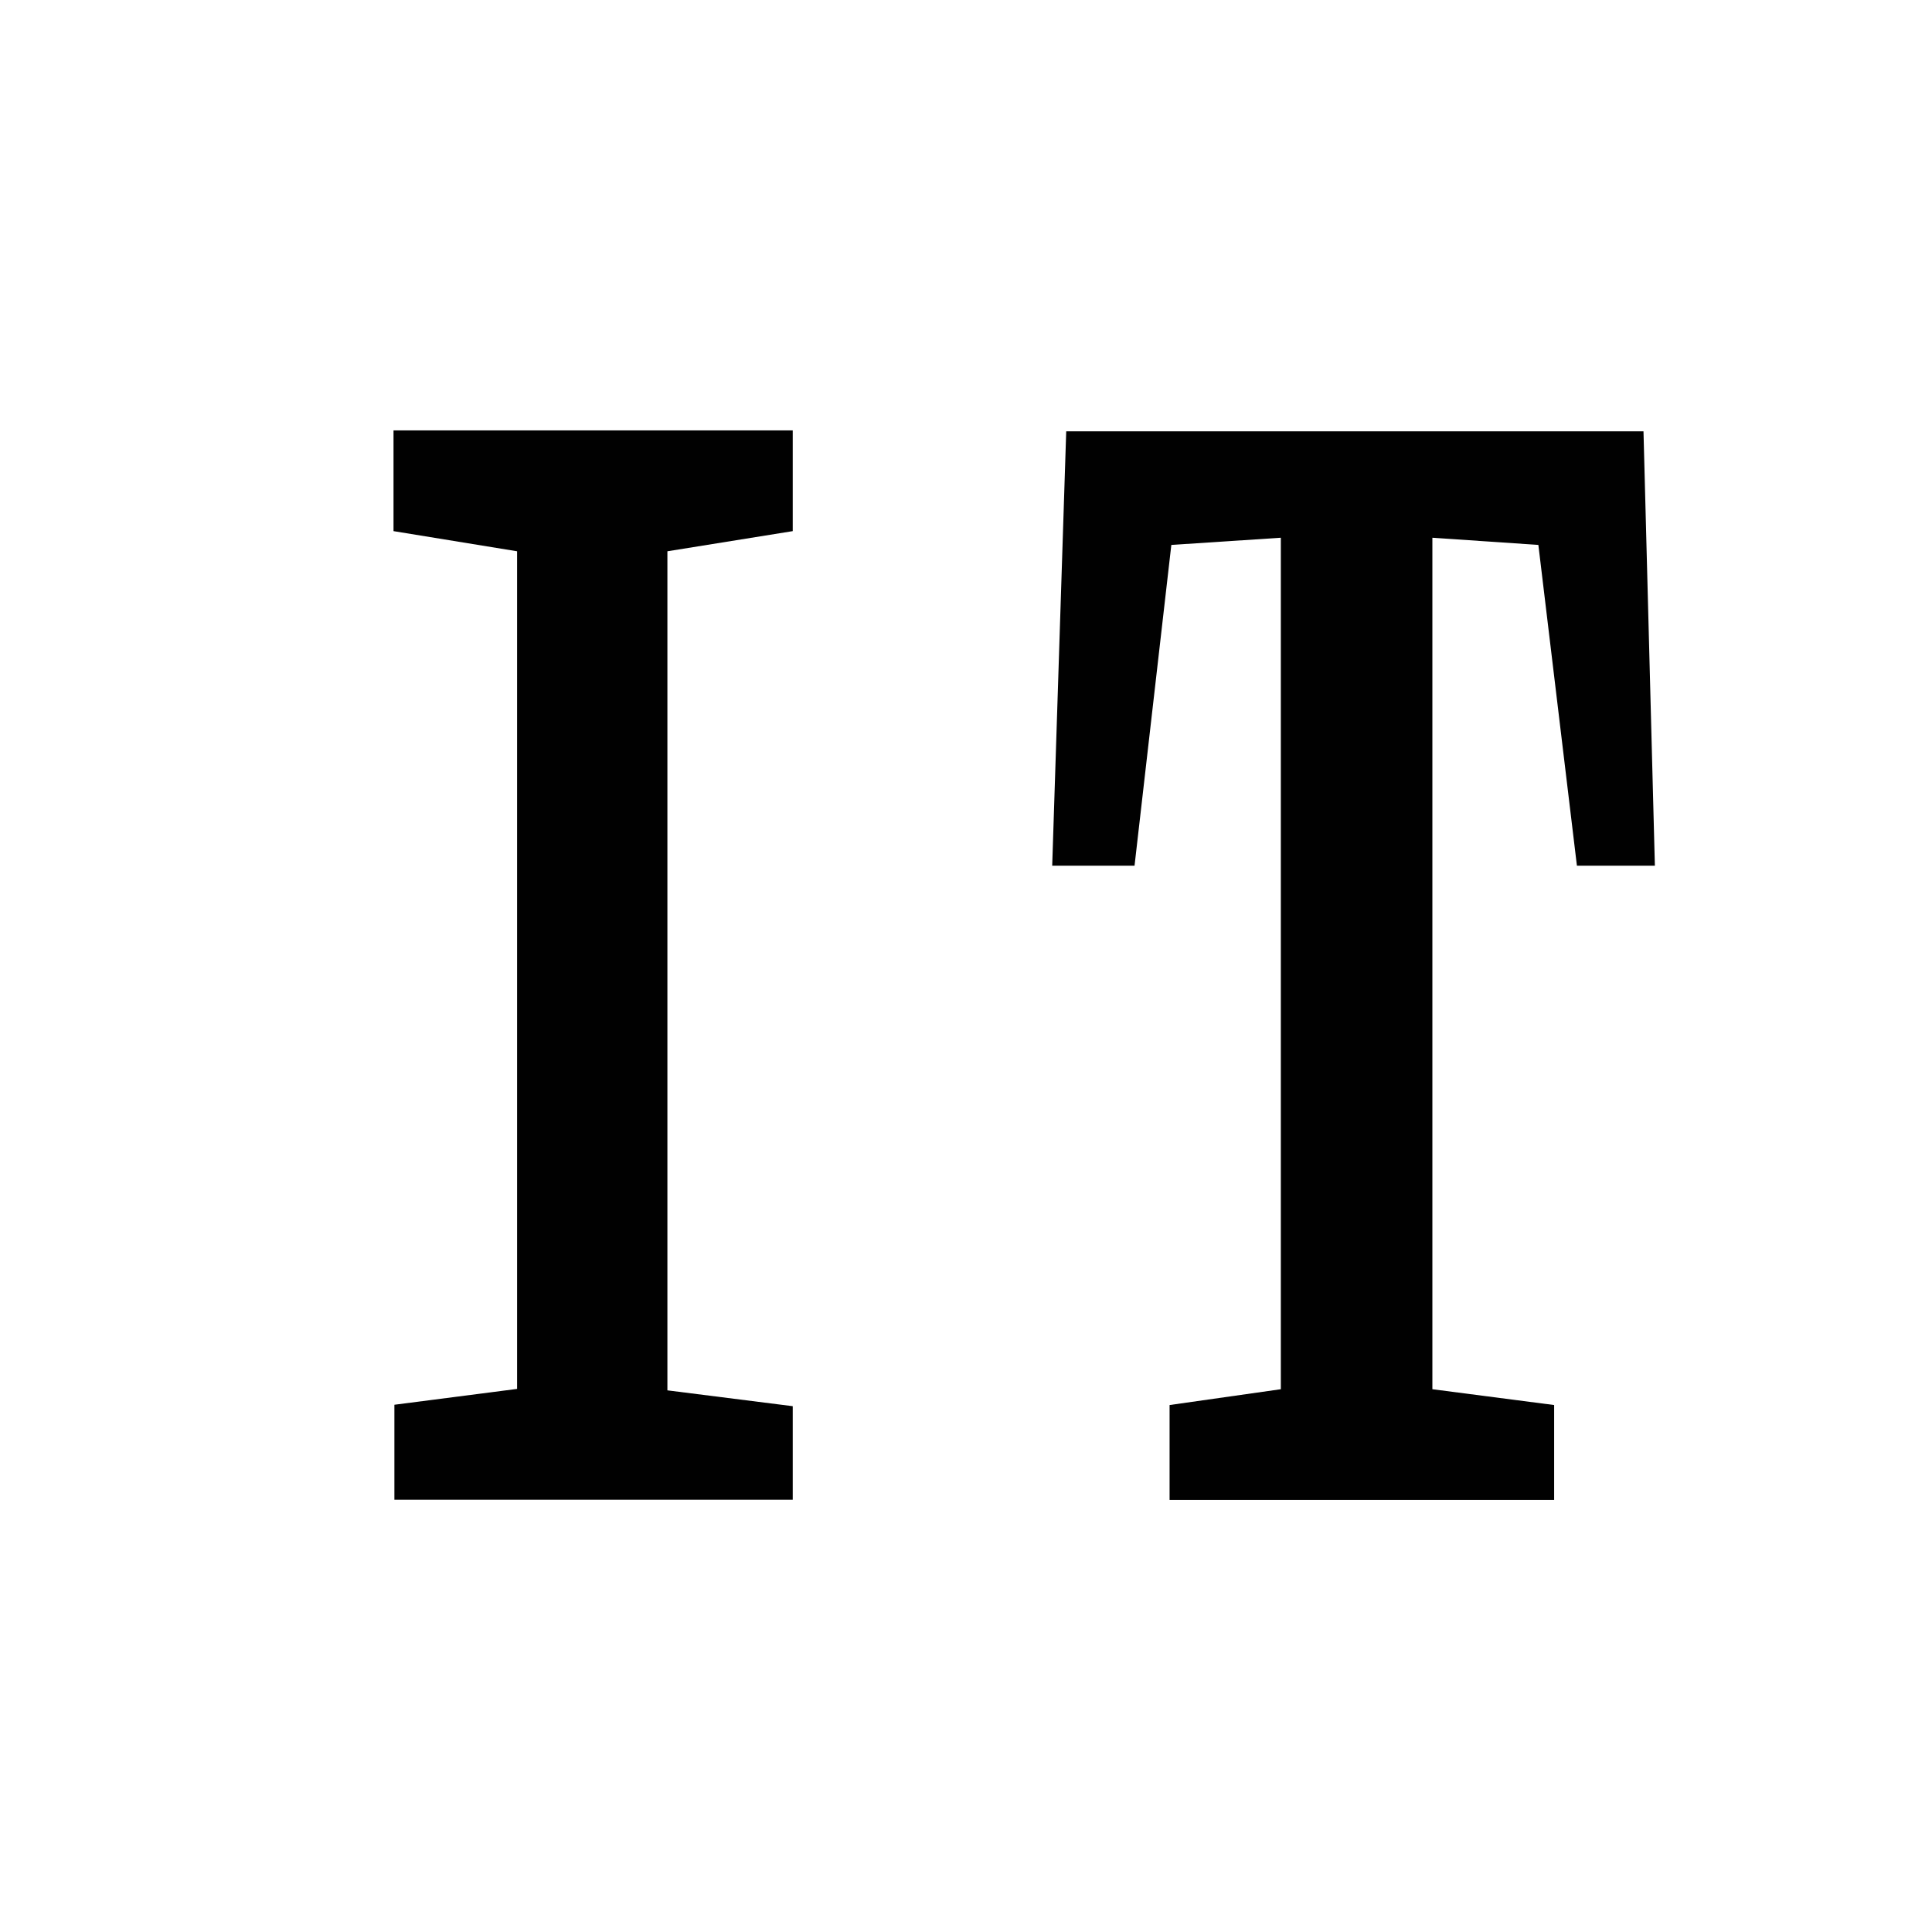 <?xml version="1.0" encoding="UTF-8" standalone="no"?>
<svg
   xmlns:dc="http://purl.org/dc/elements/1.1/"
   xmlns:cc="http://creativecommons.org/ns#"
   xmlns:rdf="http://www.w3.org/1999/02/22-rdf-syntax-ns#"
   xmlns:svg="http://www.w3.org/2000/svg"
   xmlns="http://www.w3.org/2000/svg"
   xmlns:sodipodi="http://sodipodi.sourceforge.net/DTD/sodipodi-0.dtd"
   xmlns:inkscape="http://www.inkscape.org/namespaces/inkscape"
   width="300"
   height="300"
   viewBox="0 0 300 300"
   version="1.1"
   id="svg2216"
   inkscape:version="1.0.1 (3bc2e813f5, 2020-09-07)"
   sodipodi:docname="_MASTER-FRAME-FONT-NEW.svg">
  <defs
     id="defs2210" />
  <sodipodi:namedview
     id="base"
     pagecolor="#ffffff"
     bordercolor="#666666"
     borderopacity="1.0"
     inkscape:pageopacity="0.0"
     inkscape:pageshadow="2"
     inkscape:zoom="0.98994949"
     inkscape:cx="233.17409"
     inkscape:cy="184.99516"
     inkscape:document-units="px"
     inkscape:current-layer="layer1"
     showgrid="false"
     units="px"
     inkscape:window-width="1366"
     inkscape:window-height="705"
     inkscape:window-x="-8"
     inkscape:window-y="-8"
     inkscape:window-maximized="1"
     fit-margin-top="10"
     fit-margin-left="10"
     fit-margin-bottom="10"
     fit-margin-right="10"
     inkscape:showpageshadow="false"
     scale-x="1"
     inkscape:document-rotation="0" />
  <g
     inkscape:label="Layer 1"
     inkscape:groupmode="layer"
     id="layer1"
     transform="translate(0,0)">
    
<g
       aria-label="I"
       transform="matrix(0.783,0,0,1.282,21.071,-0.987)"
       id="text21"
       style="font-style:normal;font-variant:normal;font-weight:900;font-stretch:normal;font-size:174.324px;line-height:1.25;font-family:Merriweather;-inkscape-font-specification:'Merriweather Heavy';fill:#010101;fill-opacity:1;stroke-width:3.099">
      <path
         d="M 75.635,67.542 51.129,65.102 v -12.203 h 79.171 v 12.203 l -24.855,2.441 V 169.173 l 24.855,1.918 v 11.331 H 51.303 v -11.505 l 24.332,-1.918 z"
         style="font-style:normal;font-variant:normal;font-weight:900;font-stretch:normal;font-family:Merriweather;-inkscape-font-specification:'Merriweather Heavy';fill:#010101;fill-opacity:1;stroke-width:3.099"
         id="path845"
         sodipodi:nodetypes="ccccccccccccc" />
    </g>



<g
       aria-label="T"
       transform="matrix(0.782,0,0,1.284,-0.505,-0.762)"
       id="text19"
       style="font-style:normal;font-variant:normal;font-weight:900;font-stretch:normal;font-size:173.941px;line-height:1.25;font-family:Merriweather;-inkscape-font-specification:'Merriweather Heavy';fill:#010101;fill-opacity:1;stroke-width:3.099">
      <path
         d="m 254.977,65.624 -21.743,0.87 -7.306,38.789 h -16.35 l 2.783,-52.53 h 114.627 l 2.261,52.53 H 313.769 L 306.116,66.494 285.069,65.624 v 102.973 l 24.178,1.913 v 11.48 h -76.36 v -11.48 l 22.091,-1.913 z"
         style="font-style:normal;font-variant:normal;font-weight:900;font-stretch:normal;font-family:Merriweather;-inkscape-font-specification:'Merriweather Heavy';fill:#010101;fill-opacity:1;stroke-width:3.099"
         id="path842" />
    </g>



  </g>
</svg>
